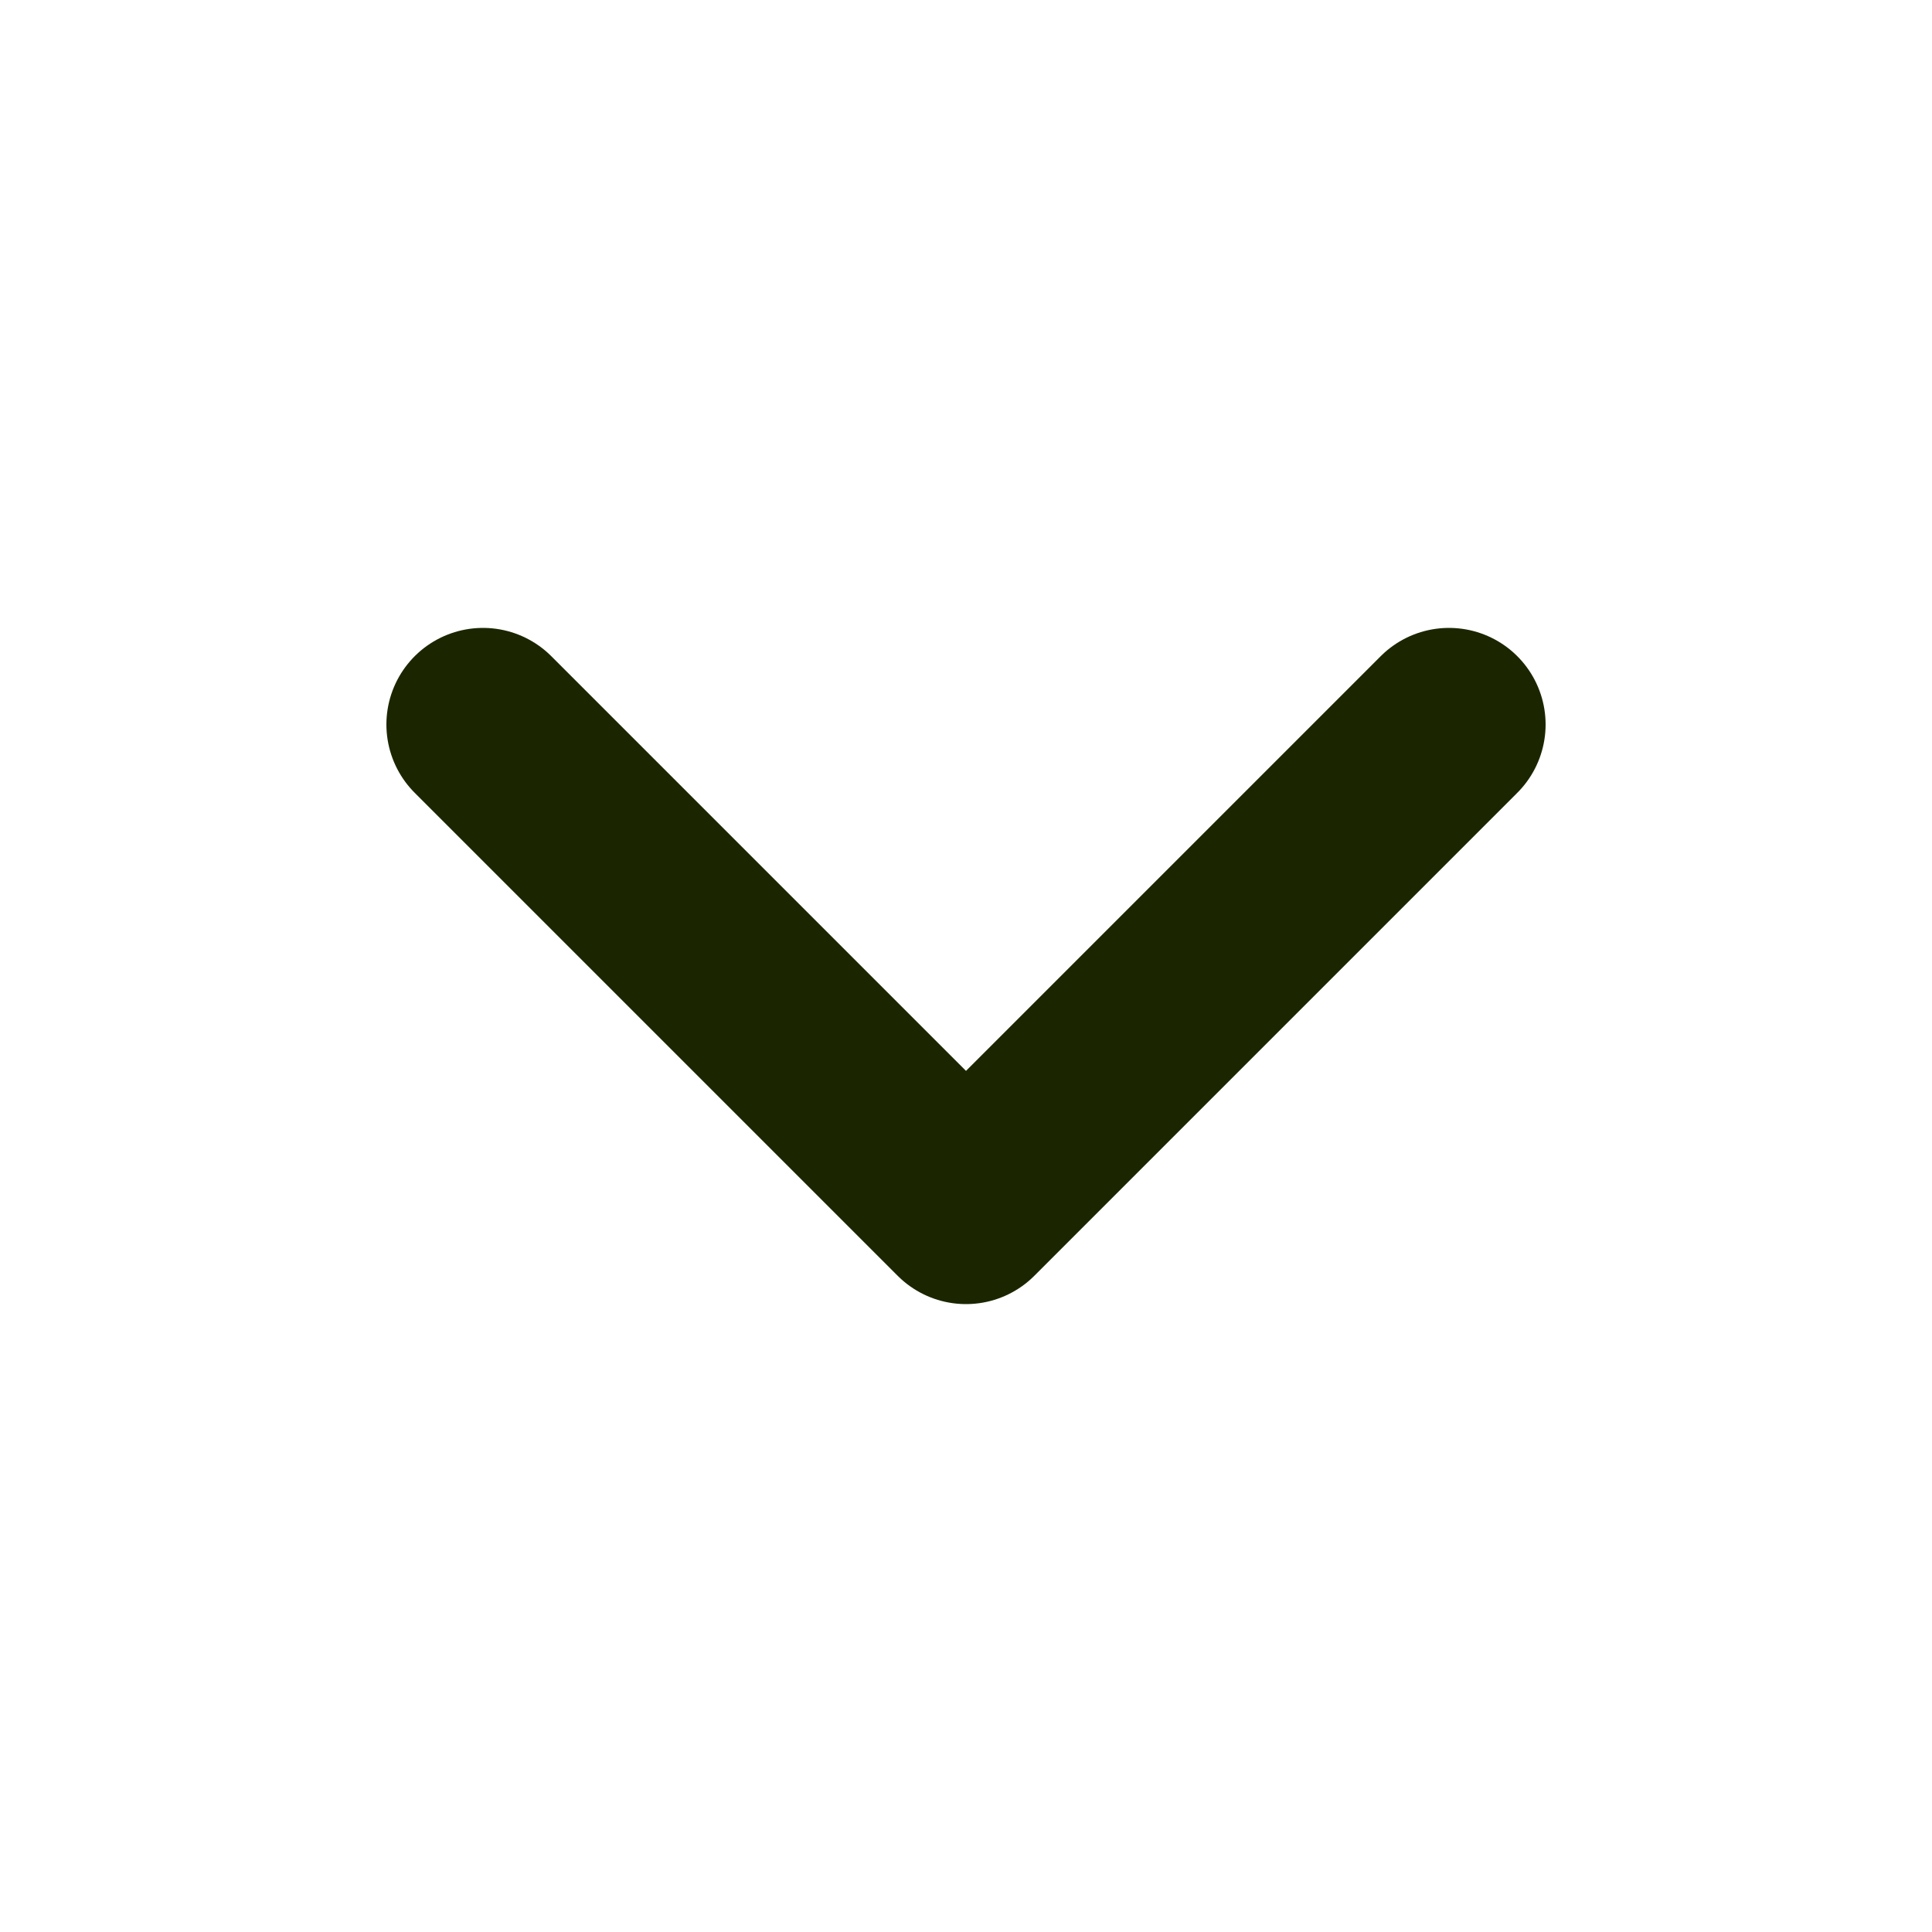 <svg width="20" height="20" viewBox="0 0 20 20" fill="none" xmlns="http://www.w3.org/2000/svg">
<path d="M5 7.5L10 12.5L15 7.5" stroke="#1B2600" stroke-width="2" stroke-linecap="round" stroke-linejoin="round"/>
</svg>
